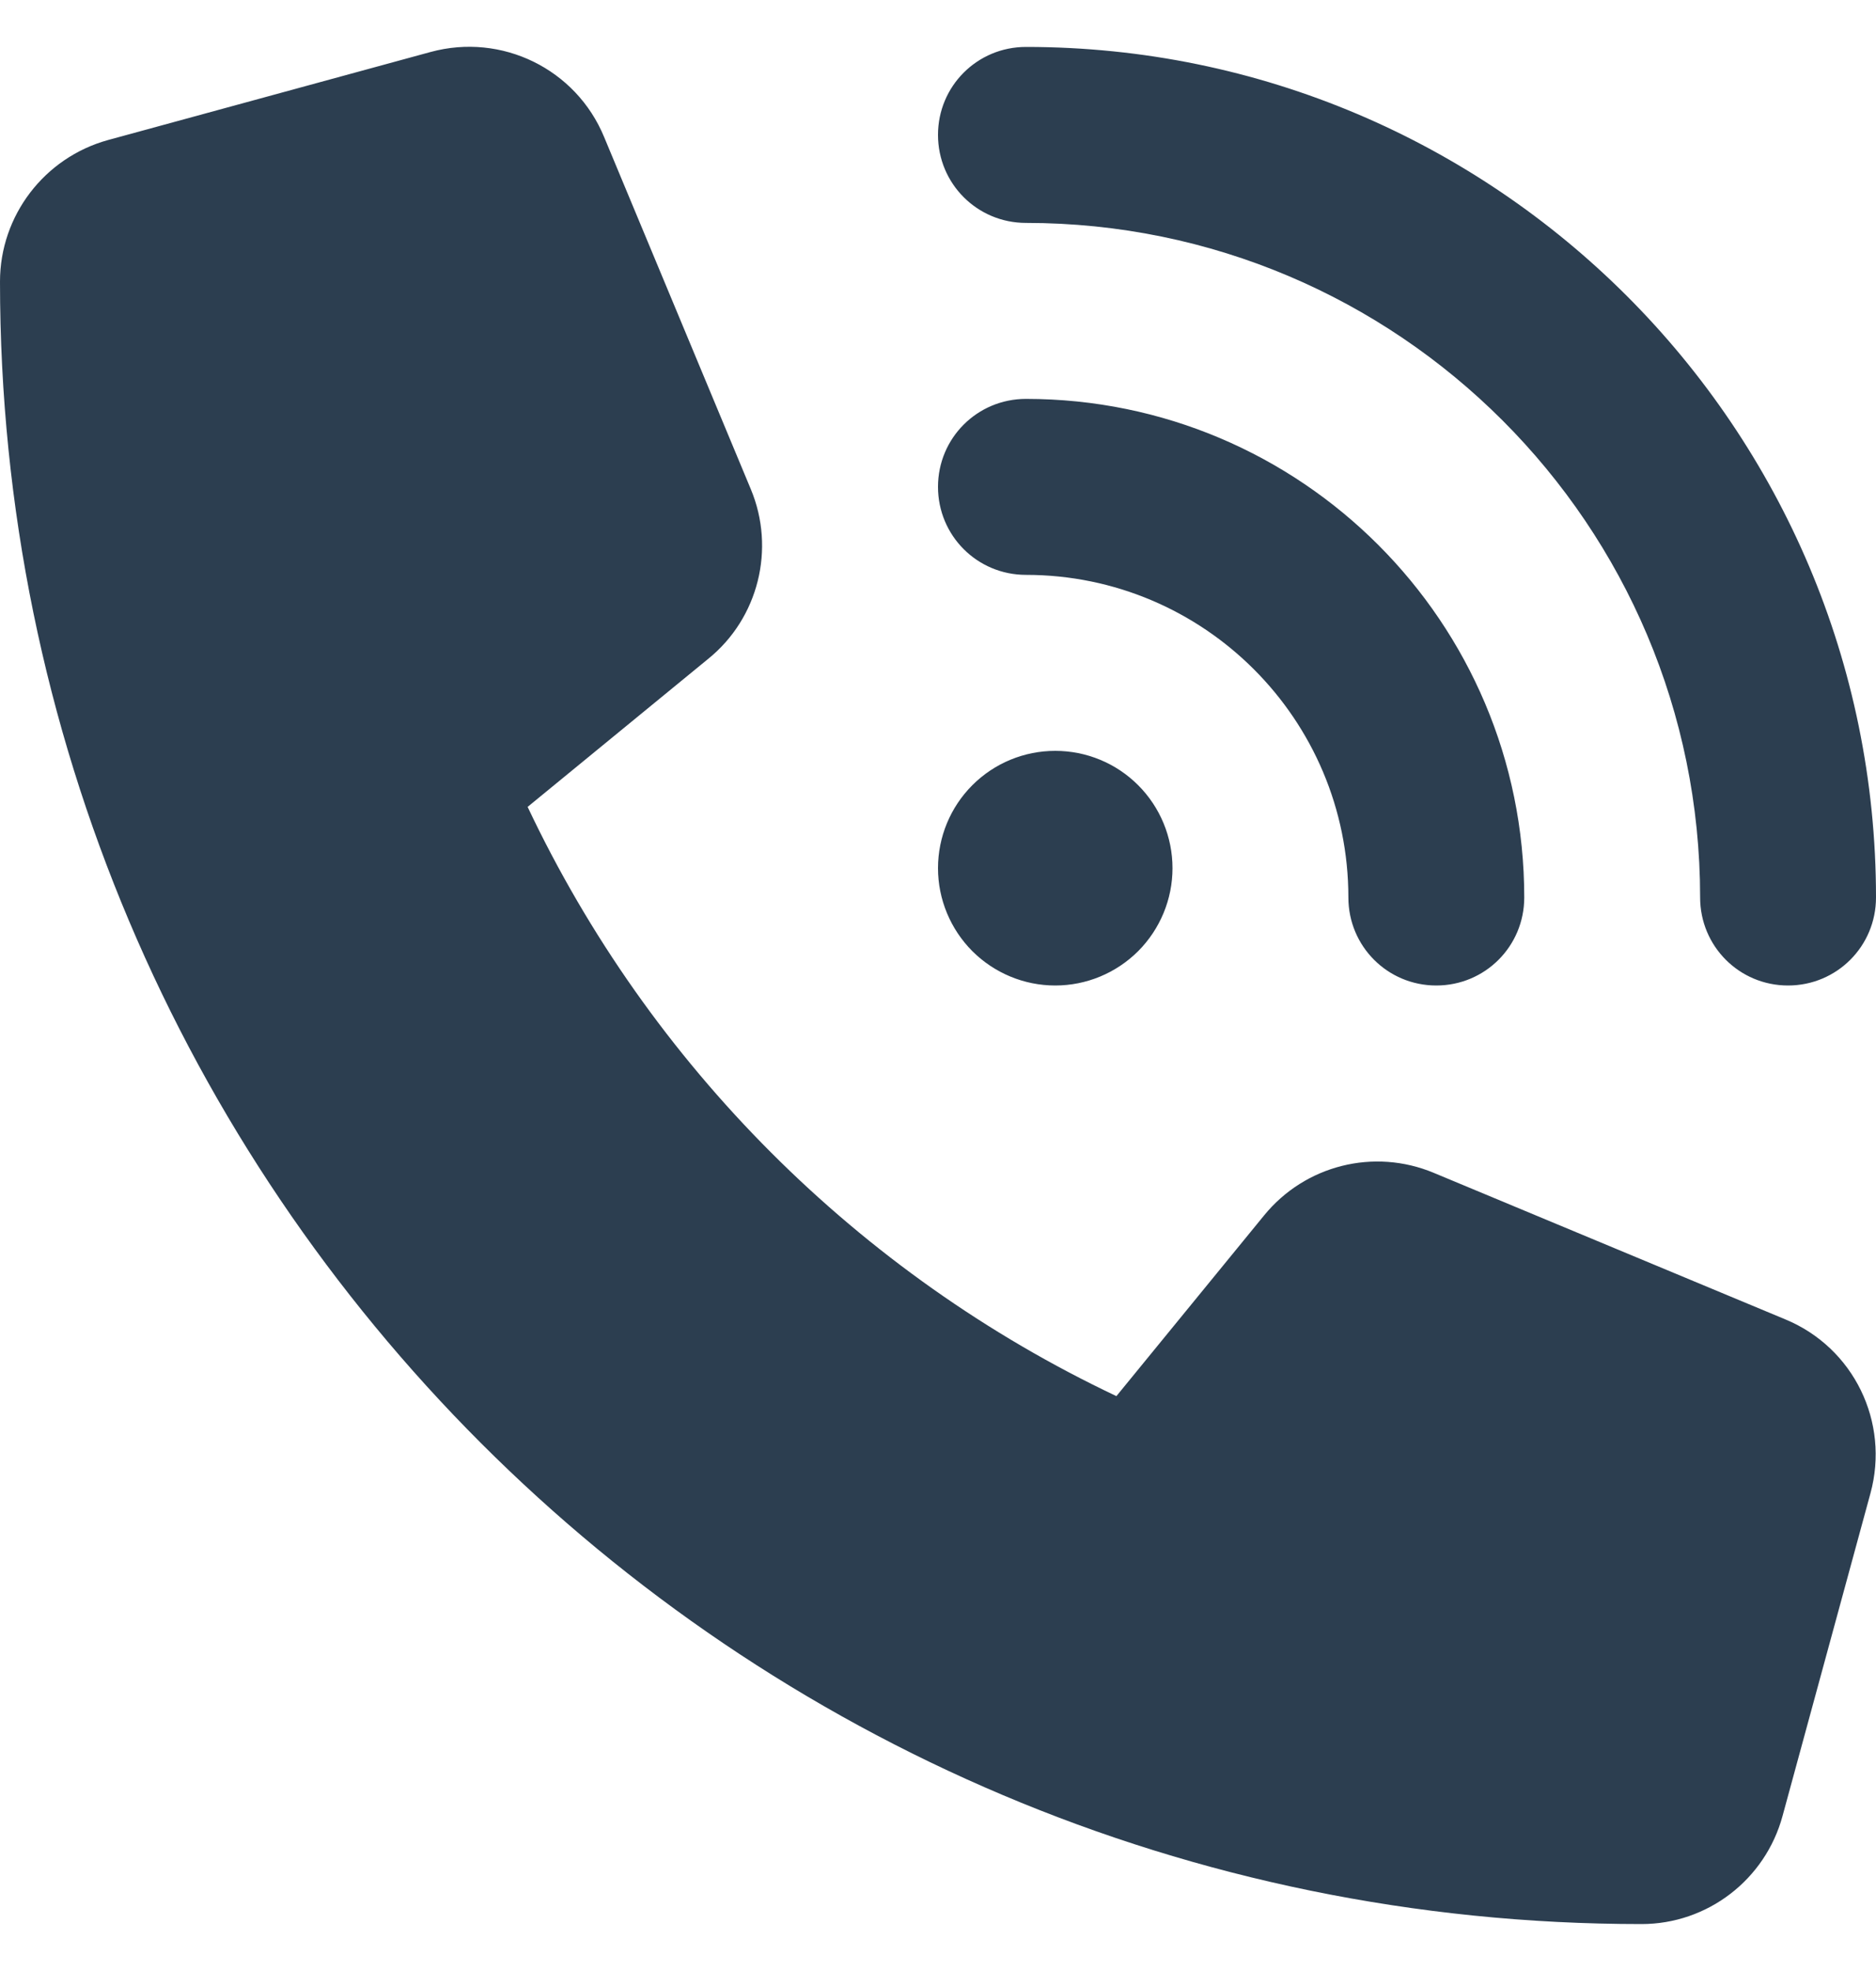 <svg width="20" height="21" viewBox="0 0 20 21" fill="none" xmlns="http://www.w3.org/2000/svg">
<g clip-path="url(#clip0_1_123)">
<path d="M10.938 0.5C15.941 0.5 20 4.558 20 9.562C20 10.082 19.582 10.5 19.062 10.5C18.543 10.5 18.125 10.082 18.125 9.562C18.125 5.594 14.906 2.375 10.938 2.375C10.418 2.375 10 1.957 10 1.437C10 0.918 10.418 0.5 10.938 0.5ZM11.25 8C11.582 8 11.899 8.131 12.134 8.366C12.368 8.6 12.5 8.918 12.5 9.25C12.5 9.581 12.368 9.899 12.134 10.134C11.899 10.368 11.582 10.5 11.25 10.5C10.918 10.5 10.601 10.368 10.366 10.134C10.132 9.899 10 9.581 10 9.25C10 8.918 10.132 8.6 10.366 8.366C10.601 8.131 10.918 8 11.25 8ZM10 5.187C10 4.668 10.418 4.25 10.938 4.25C13.871 4.25 16.25 6.629 16.25 9.562C16.25 10.082 15.832 10.5 15.312 10.5C14.793 10.5 14.375 10.082 14.375 9.562C14.375 7.664 12.836 6.125 10.938 6.125C10.418 6.125 10 5.707 10 5.187ZM4.59 0.554C5.348 0.347 6.141 0.734 6.441 1.461L8.004 5.211C8.27 5.847 8.086 6.586 7.551 7.019L5.625 8.597C6.926 11.347 9.152 13.574 11.902 14.875L13.477 12.949C13.914 12.414 14.648 12.23 15.285 12.496L19.035 14.058C19.762 14.359 20.148 15.152 19.941 15.91L19.004 19.347C18.82 20.027 18.203 20.5 17.5 20.5C7.836 20.5 0 12.664 0 3C0 2.297 0.473 1.679 1.152 1.492L4.59 0.554Z" fill="#2C3E50"/>
</g>
<defs>
<clipPath id="clip0_1_123">
<rect width="20" height="20" fill="white" transform="translate(0 0.5)"/>
</clipPath>
</defs>
</svg>
